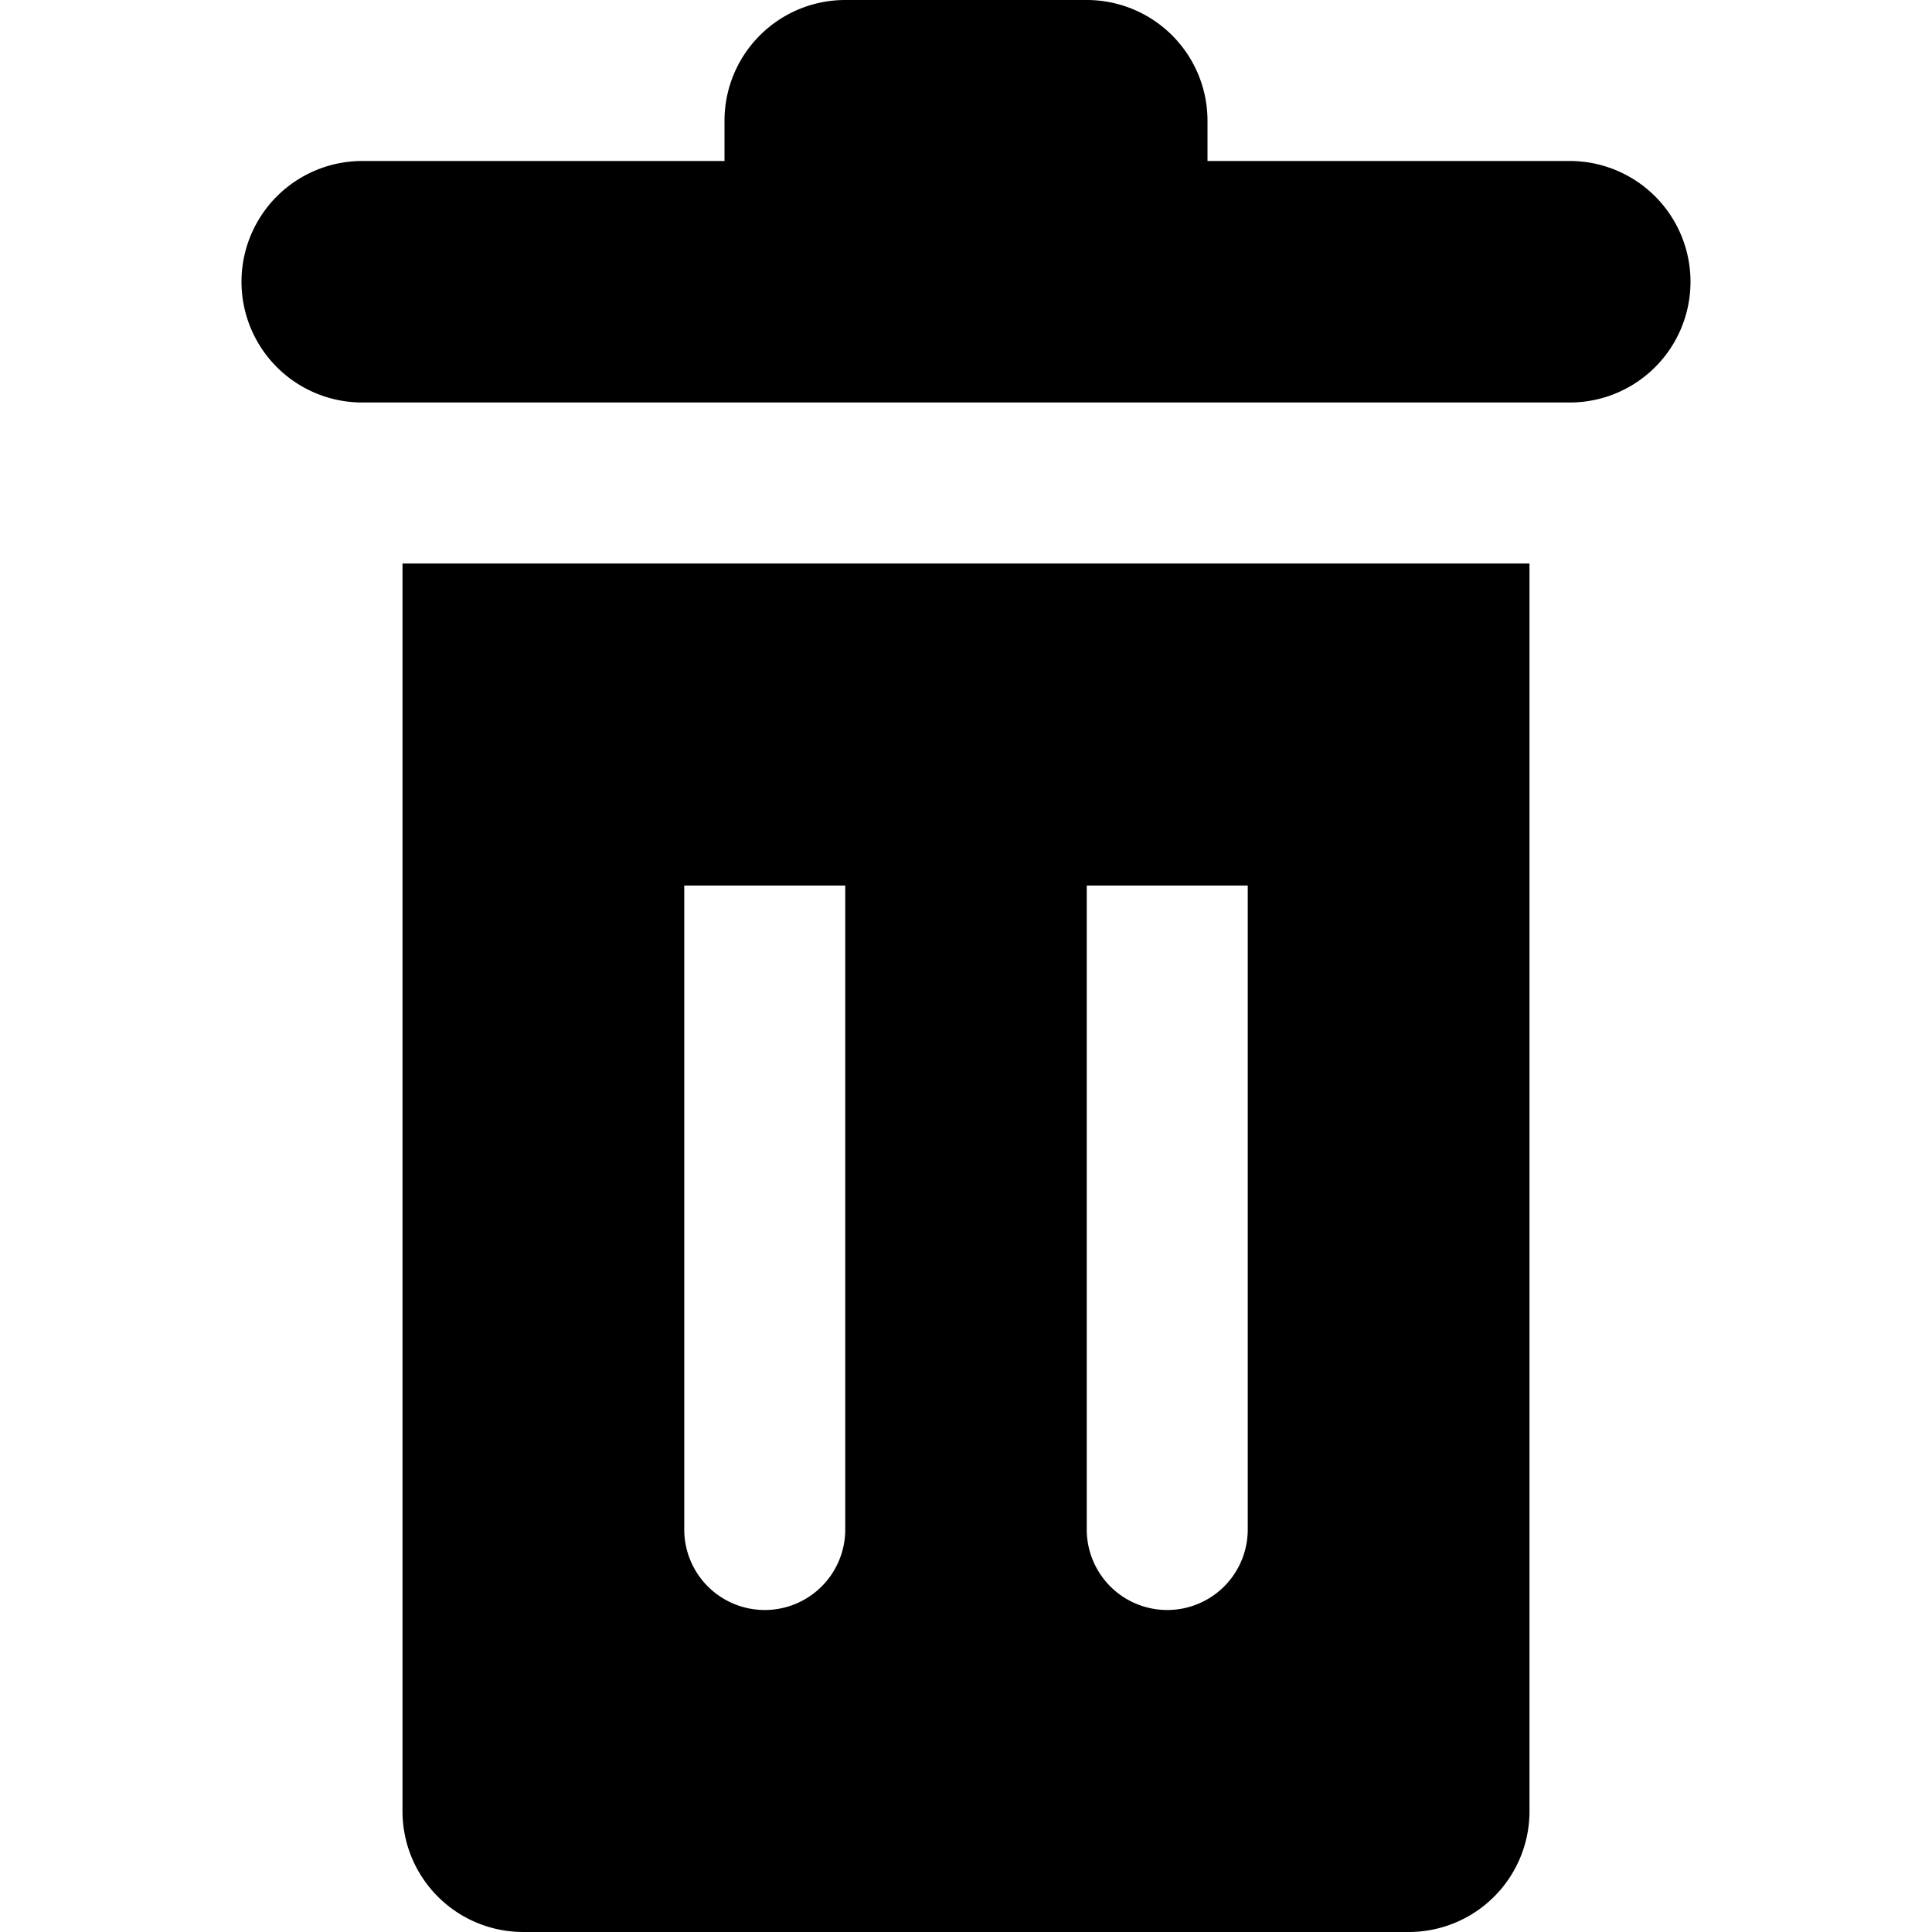 <svg xmlns="http://www.w3.org/2000/svg" width="24" height="24" fill="none"><path fill="currentColor" d="M15 1.5V2h4.5a1.5 1.5 0 0 1 0 3h-15a1.5 1.5 0 1 1 0-3H9v-.5A1.5 1.5 0 0 1 10.5 0h3A1.5 1.5 0 0 1 15 1.5"/><path fill="currentColor" fill-rule="evenodd" d="M19 7H5v15.5A1.5 1.5 0 0 0 6.5 24h11a1.5 1.5 0 0 0 1.5-1.5zm-8.5 4h-2v8a1 1 0 1 0 2 0zm3 0h2v8a1 1 0 1 1-2 0z" clip-rule="evenodd"/></svg>